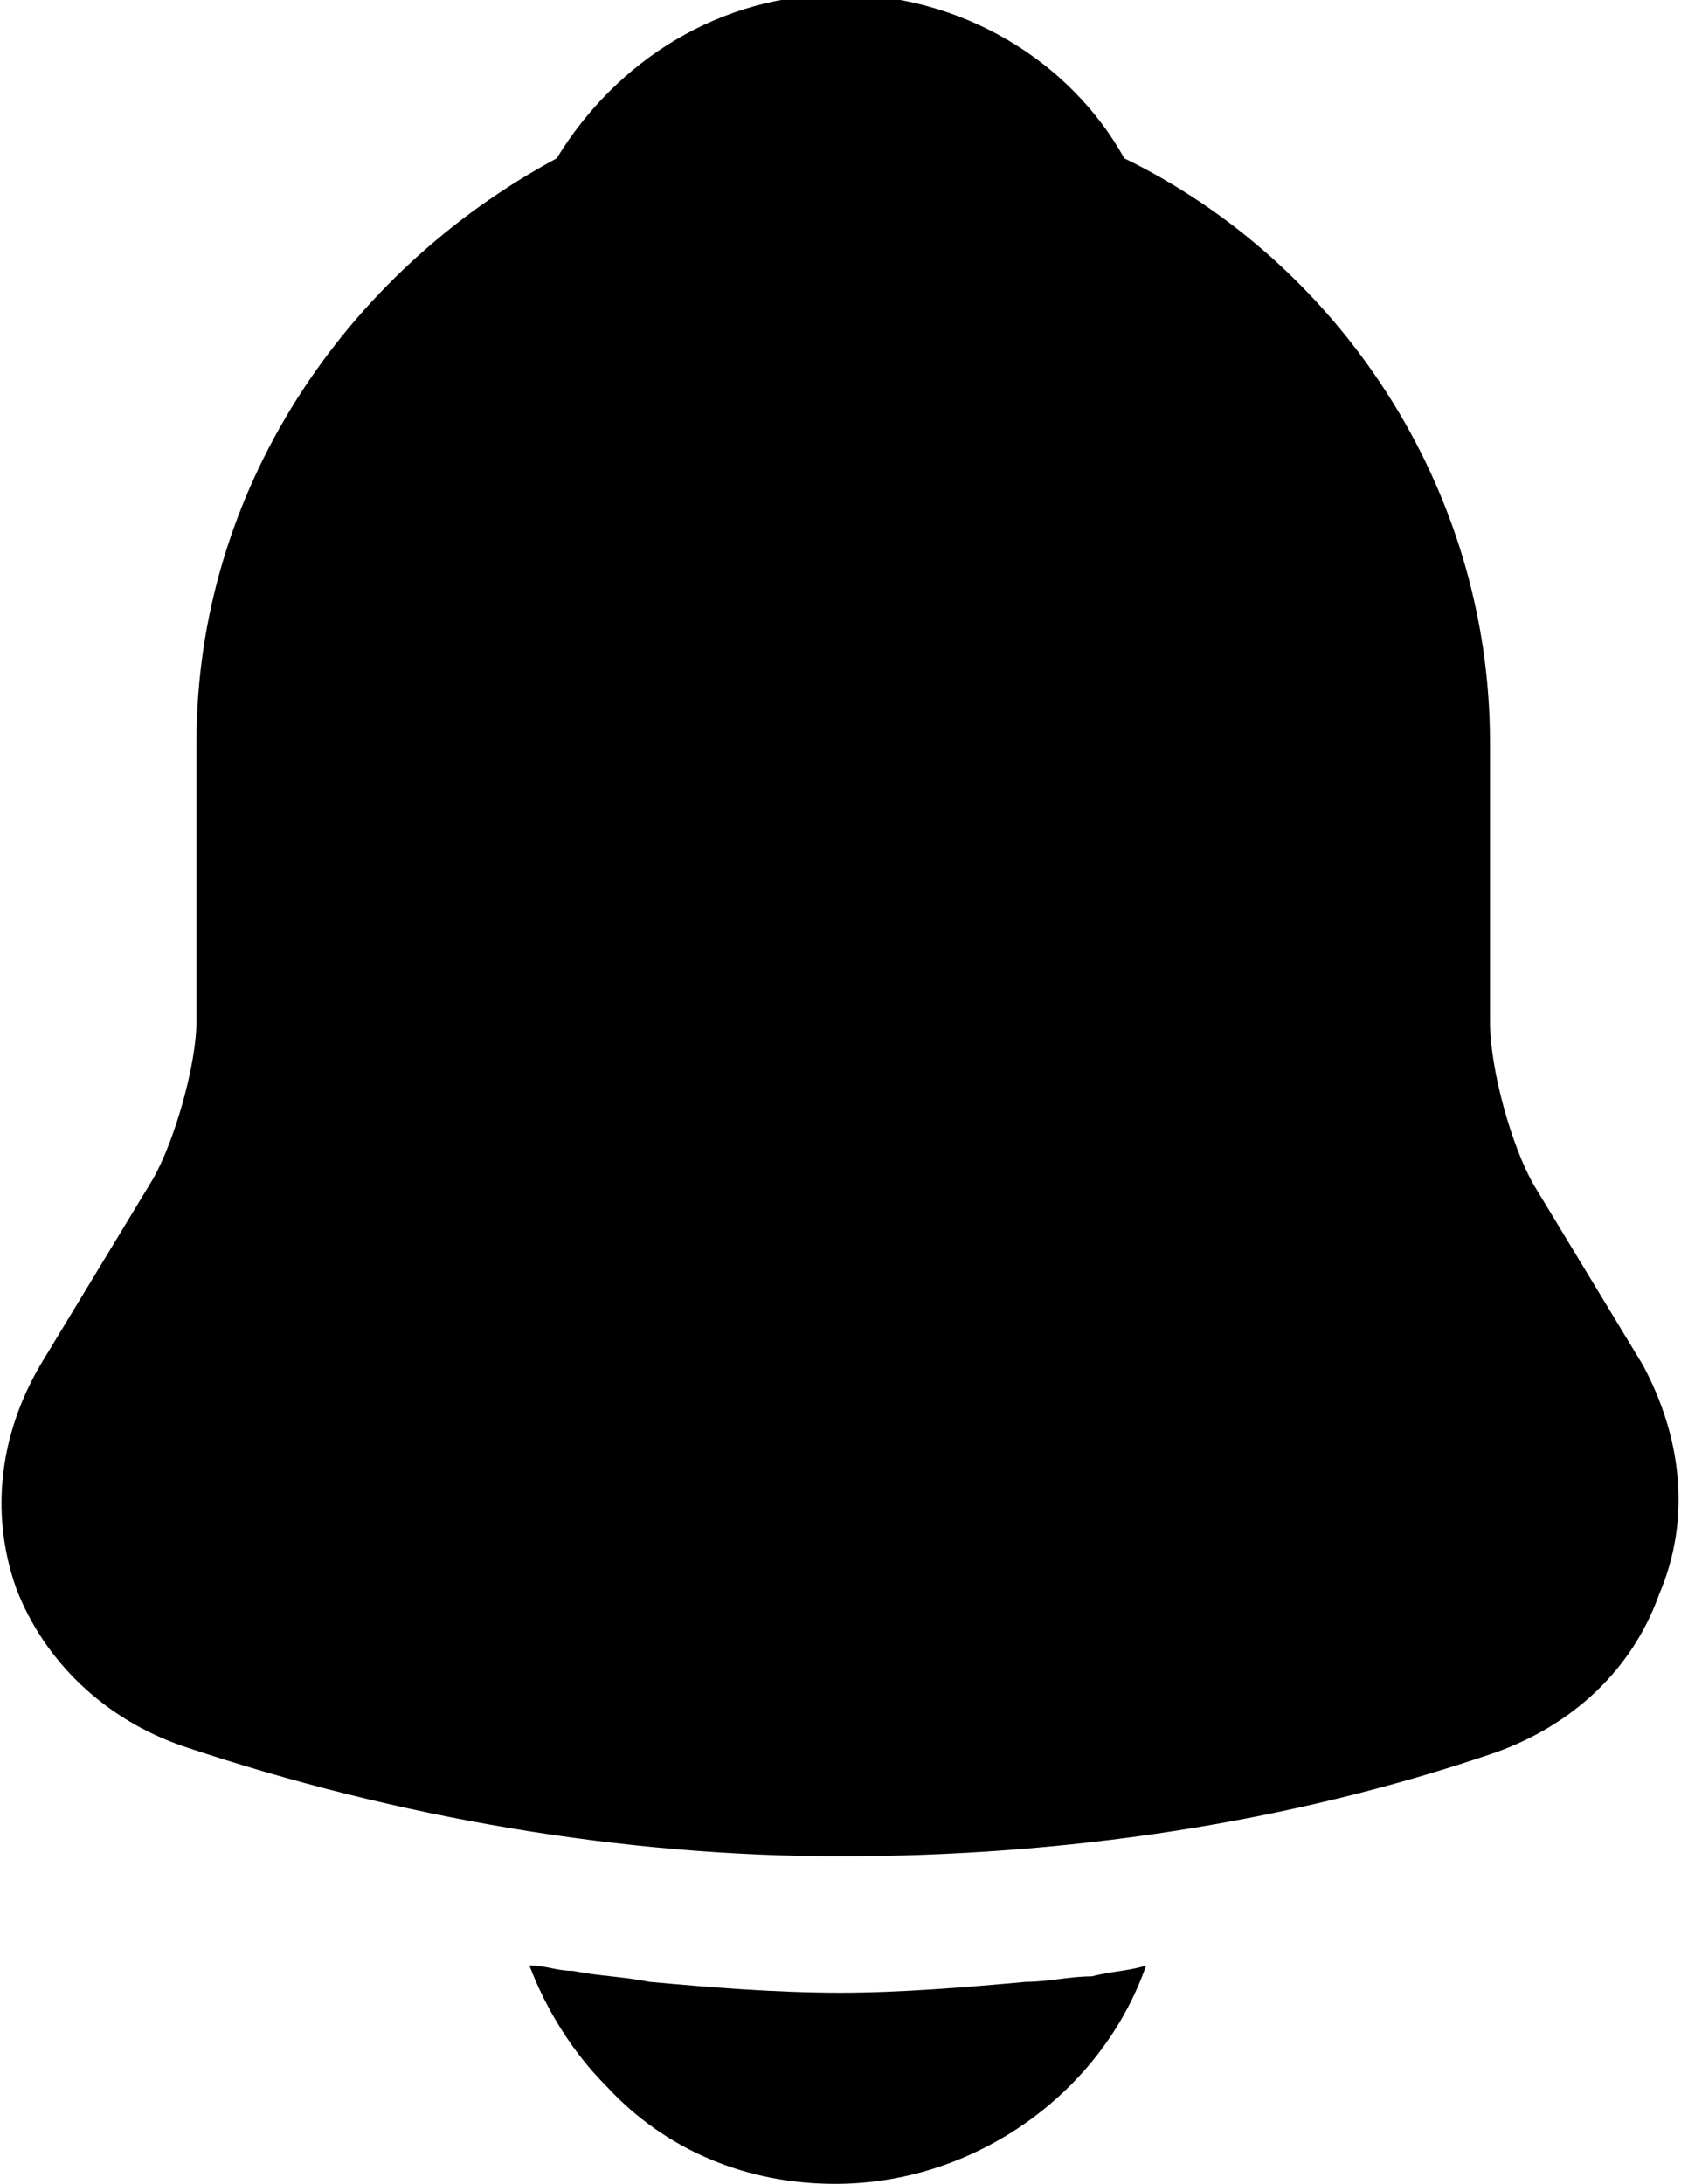 <?xml version="1.0" encoding="utf-8"?>
<!-- Generator: Adobe Illustrator 27.6.1, SVG Export Plug-In . SVG Version: 6.00 Build 0)  -->
<svg version="1.1" id="Layer_1" xmlns="http://www.w3.org/2000/svg" xmlns:xlink="http://www.w3.org/1999/xlink" x="0px" y="0px"
	 viewBox="0 0 30.8 40" style="enable-background:new 0 0 30.8 40;" xml:space="preserve">
<path d="M30.1,25l-2-3.3c-0.4-0.7-0.8-2.1-0.8-3v-5.1c0-4.7-2.8-8.8-6.7-10.7c-1-1.8-3-3-5.2-3c-2.2,0-4.1,1.2-5.2,3
	C6.3,5,3.6,9,3.6,13.6v5.1c0,0.8-0.4,2.2-0.8,2.9l-2,3.3c-0.8,1.3-1,2.8-0.5,4.2c0.5,1.3,1.6,2.4,3.1,2.9c3.9,1.3,8,2,12,2
	c4.1,0,8.2-0.6,12-1.9c1.4-0.5,2.5-1.5,3-2.9C31,27.8,30.8,26.3,30.1,25z"/>
<path d="M21,36c-0.8,2.3-3.1,4-5.7,4c-1.6,0-3.1-0.6-4.2-1.8c-0.6-0.6-1.1-1.4-1.4-2.2c0.3,0,0.5,0.1,0.8,0.1
	c0.5,0.1,0.9,0.1,1.4,0.2c1.1,0.1,2.3,0.2,3.5,0.2c1.1,0,2.3-0.1,3.4-0.2c0.4,0,0.8-0.1,1.2-0.1C20.4,36.1,20.7,36.1,21,36z"/>
</svg>
